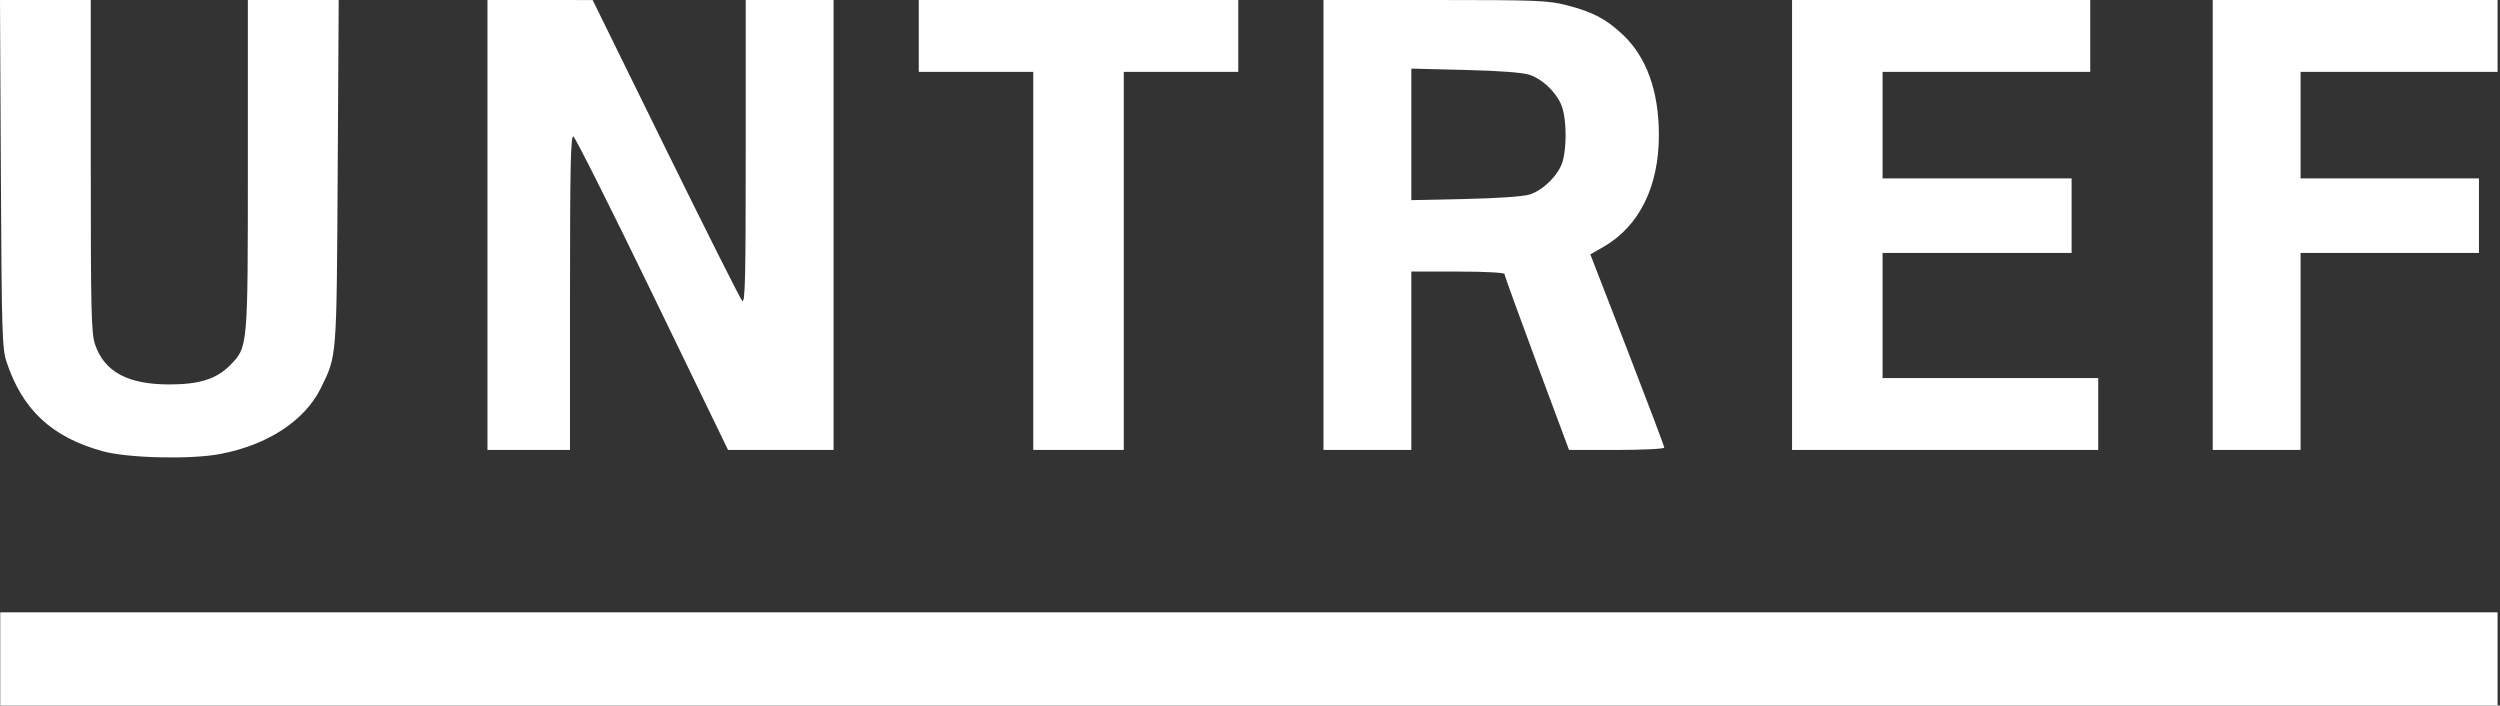 <svg width="939" height="265" viewBox="0 0 939 265" fill="none" xmlns="http://www.w3.org/2000/svg">
<rect x="0" y="0" width="939" height="265" fill="#333333" stroke="none"/>
<path fill-rule="evenodd" clip-rule="evenodd" d="M0.328 65.25C0.63 125.292 0.802 130.939 2.486 136C8.48 154.008 19.498 164.226 38.594 169.486C47.969 172.069 71.478 172.634 82.594 170.543C100.521 167.173 114.523 157.998 120.555 145.67C126.565 133.384 126.424 135.209 126.835 64.75L127.213 0H110.154H93.094V61.841C93.094 130.883 93.146 130.29 86.461 137.136C81.382 142.338 74.904 144.394 63.594 144.394C48.012 144.394 39.212 139.665 35.719 129.414C34.287 125.211 34.094 117.232 34.094 62.322V0H17.047H0L0.328 65.25ZM183.094 84.5V169H198.594H214.094V109.917C214.094 63.095 214.353 50.92 215.344 51.249C216.032 51.478 229.388 78.066 245.025 110.333L273.455 169H293.275H313.094V84.5V0H296.594H280.094V57.214C280.094 105.27 279.878 114.194 278.746 112.964C278.004 112.159 265.067 86.416 249.996 55.757L222.594 0.014L202.844 0.007L183.094 0V84.5ZM345.094 13.5V27H366.594H388.094V98V169H405.094H422.094V98V27H443.594H465.094V13.5V0H405.094H345.094V13.5ZM497.094 84.5V169H513.594H530.094V135.5V102H547.594C557.811 102 565.094 102.39 565.094 102.937C565.094 103.452 570.545 118.527 577.208 136.437L589.322 169H607.208C617.08 169 625.094 168.599 625.094 168.104C625.094 167.611 618.847 151.082 611.211 131.373L597.328 95.537L602.181 92.766C615.693 85.049 623.118 70.061 623.077 50.59C623.041 34.216 618.463 21.476 609.601 13.095C603.287 7.124 598.215 4.461 588.353 1.938C581.447 0.172 577.057 0 538.934 0H497.094V84.5ZM673.094 84.5V169H730.594H788.094V155.5V142H747.594H707.094V118.5V95H742.594H778.094V81V67H742.594H707.094V47V27H746.094H785.094V13.5V0H729.094H673.094V84.5ZM831.094 84.5V169H847.594H864.094V132V95H897.594H931.094V81V67H897.594H864.094V47V27H901.094H938.094V13.5V0H884.594H831.094V84.5ZM574.586 28.128C579.82 29.906 585.335 35.524 586.868 40.64C588.39 45.719 588.443 55.204 586.979 60.477C585.587 65.491 579.754 71.398 574.571 73.042C572.155 73.808 562.645 74.475 550.344 74.741L530.094 75.178V50.474V25.77L550.344 26.271C563.503 26.597 571.992 27.247 574.586 28.128ZM0.094 247.5V265H469.094H938.094V247.5V230H469.094H0.094V247.5Z" fill="white"/>
</svg>
